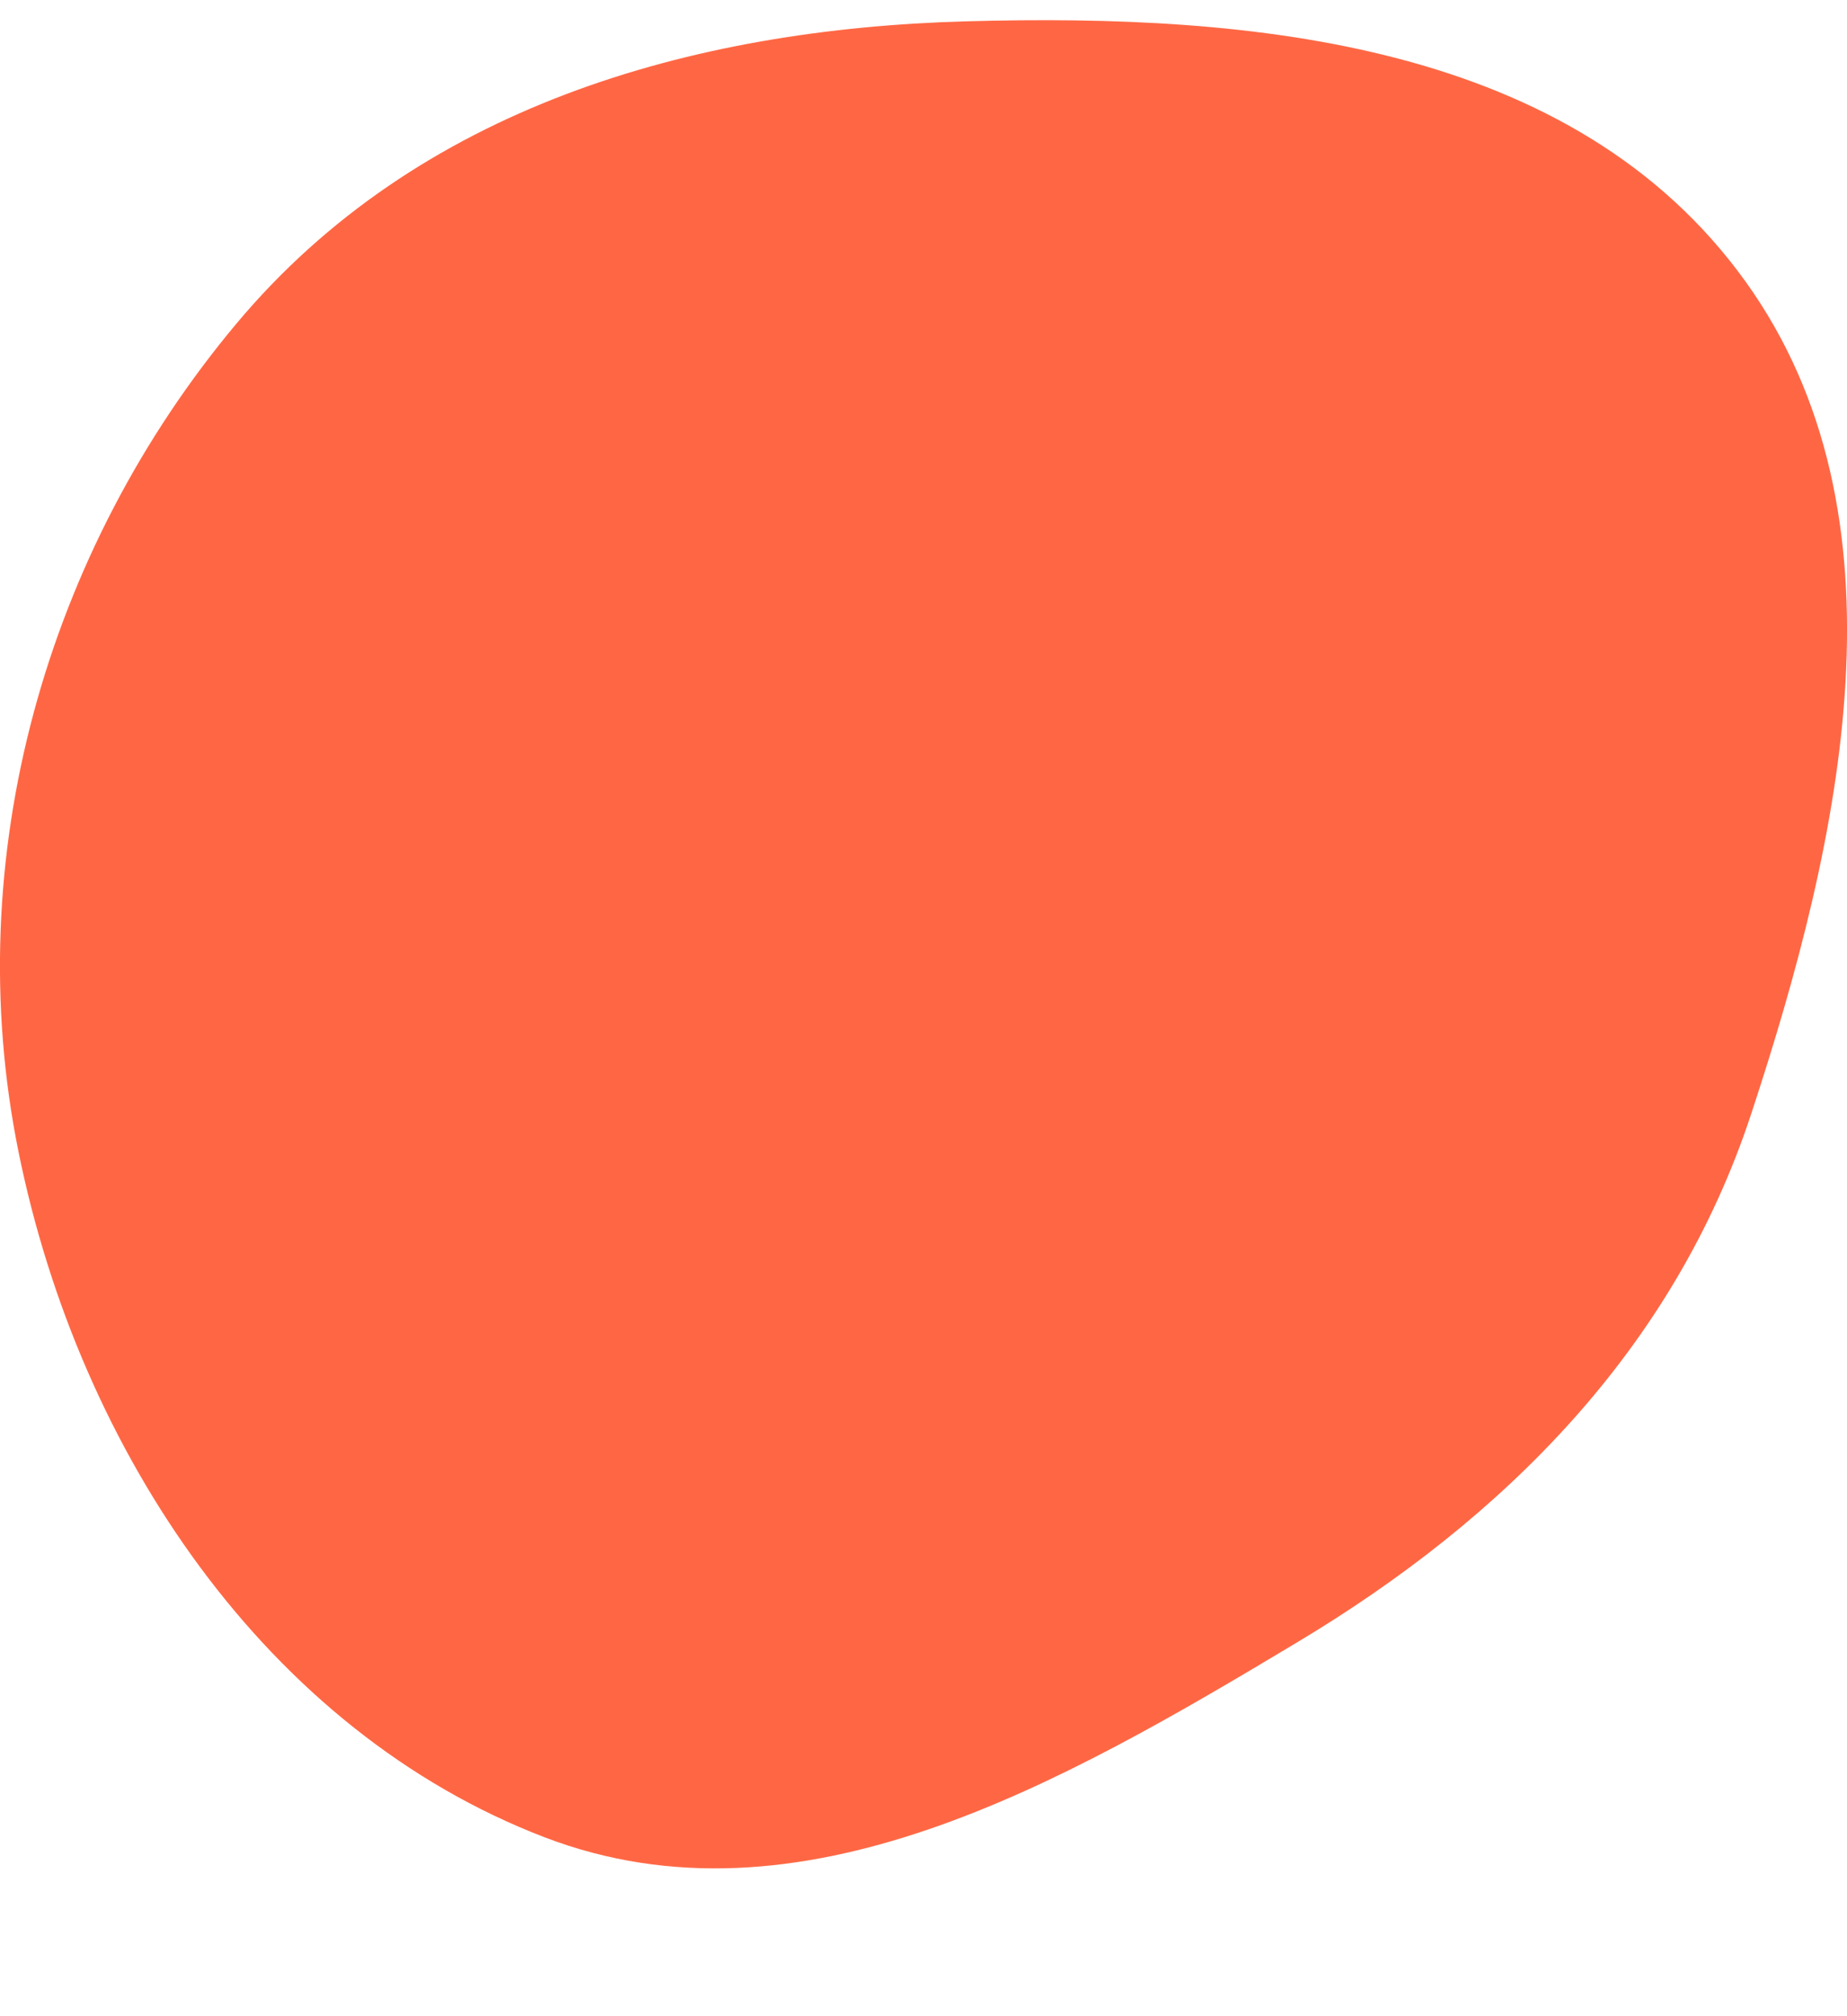 <svg width="11" height="12" viewBox="0 0 11 12" fill="none" xmlns="http://www.w3.org/2000/svg">
<path fill-rule="evenodd" clip-rule="evenodd" d="M5.753 0.127C7.462 0.079 9.372 0.253 10.396 1.676C11.397 3.069 10.971 4.987 10.429 6.631C9.968 8.029 8.958 9.037 7.725 9.775C6.322 10.616 4.763 11.517 3.243 10.935C1.591 10.302 0.475 8.648 0.111 6.859C-0.246 5.104 0.275 3.278 1.409 1.925C2.486 0.64 4.113 0.172 5.753 0.127Z" fill="#FF6744"/>
</svg>
